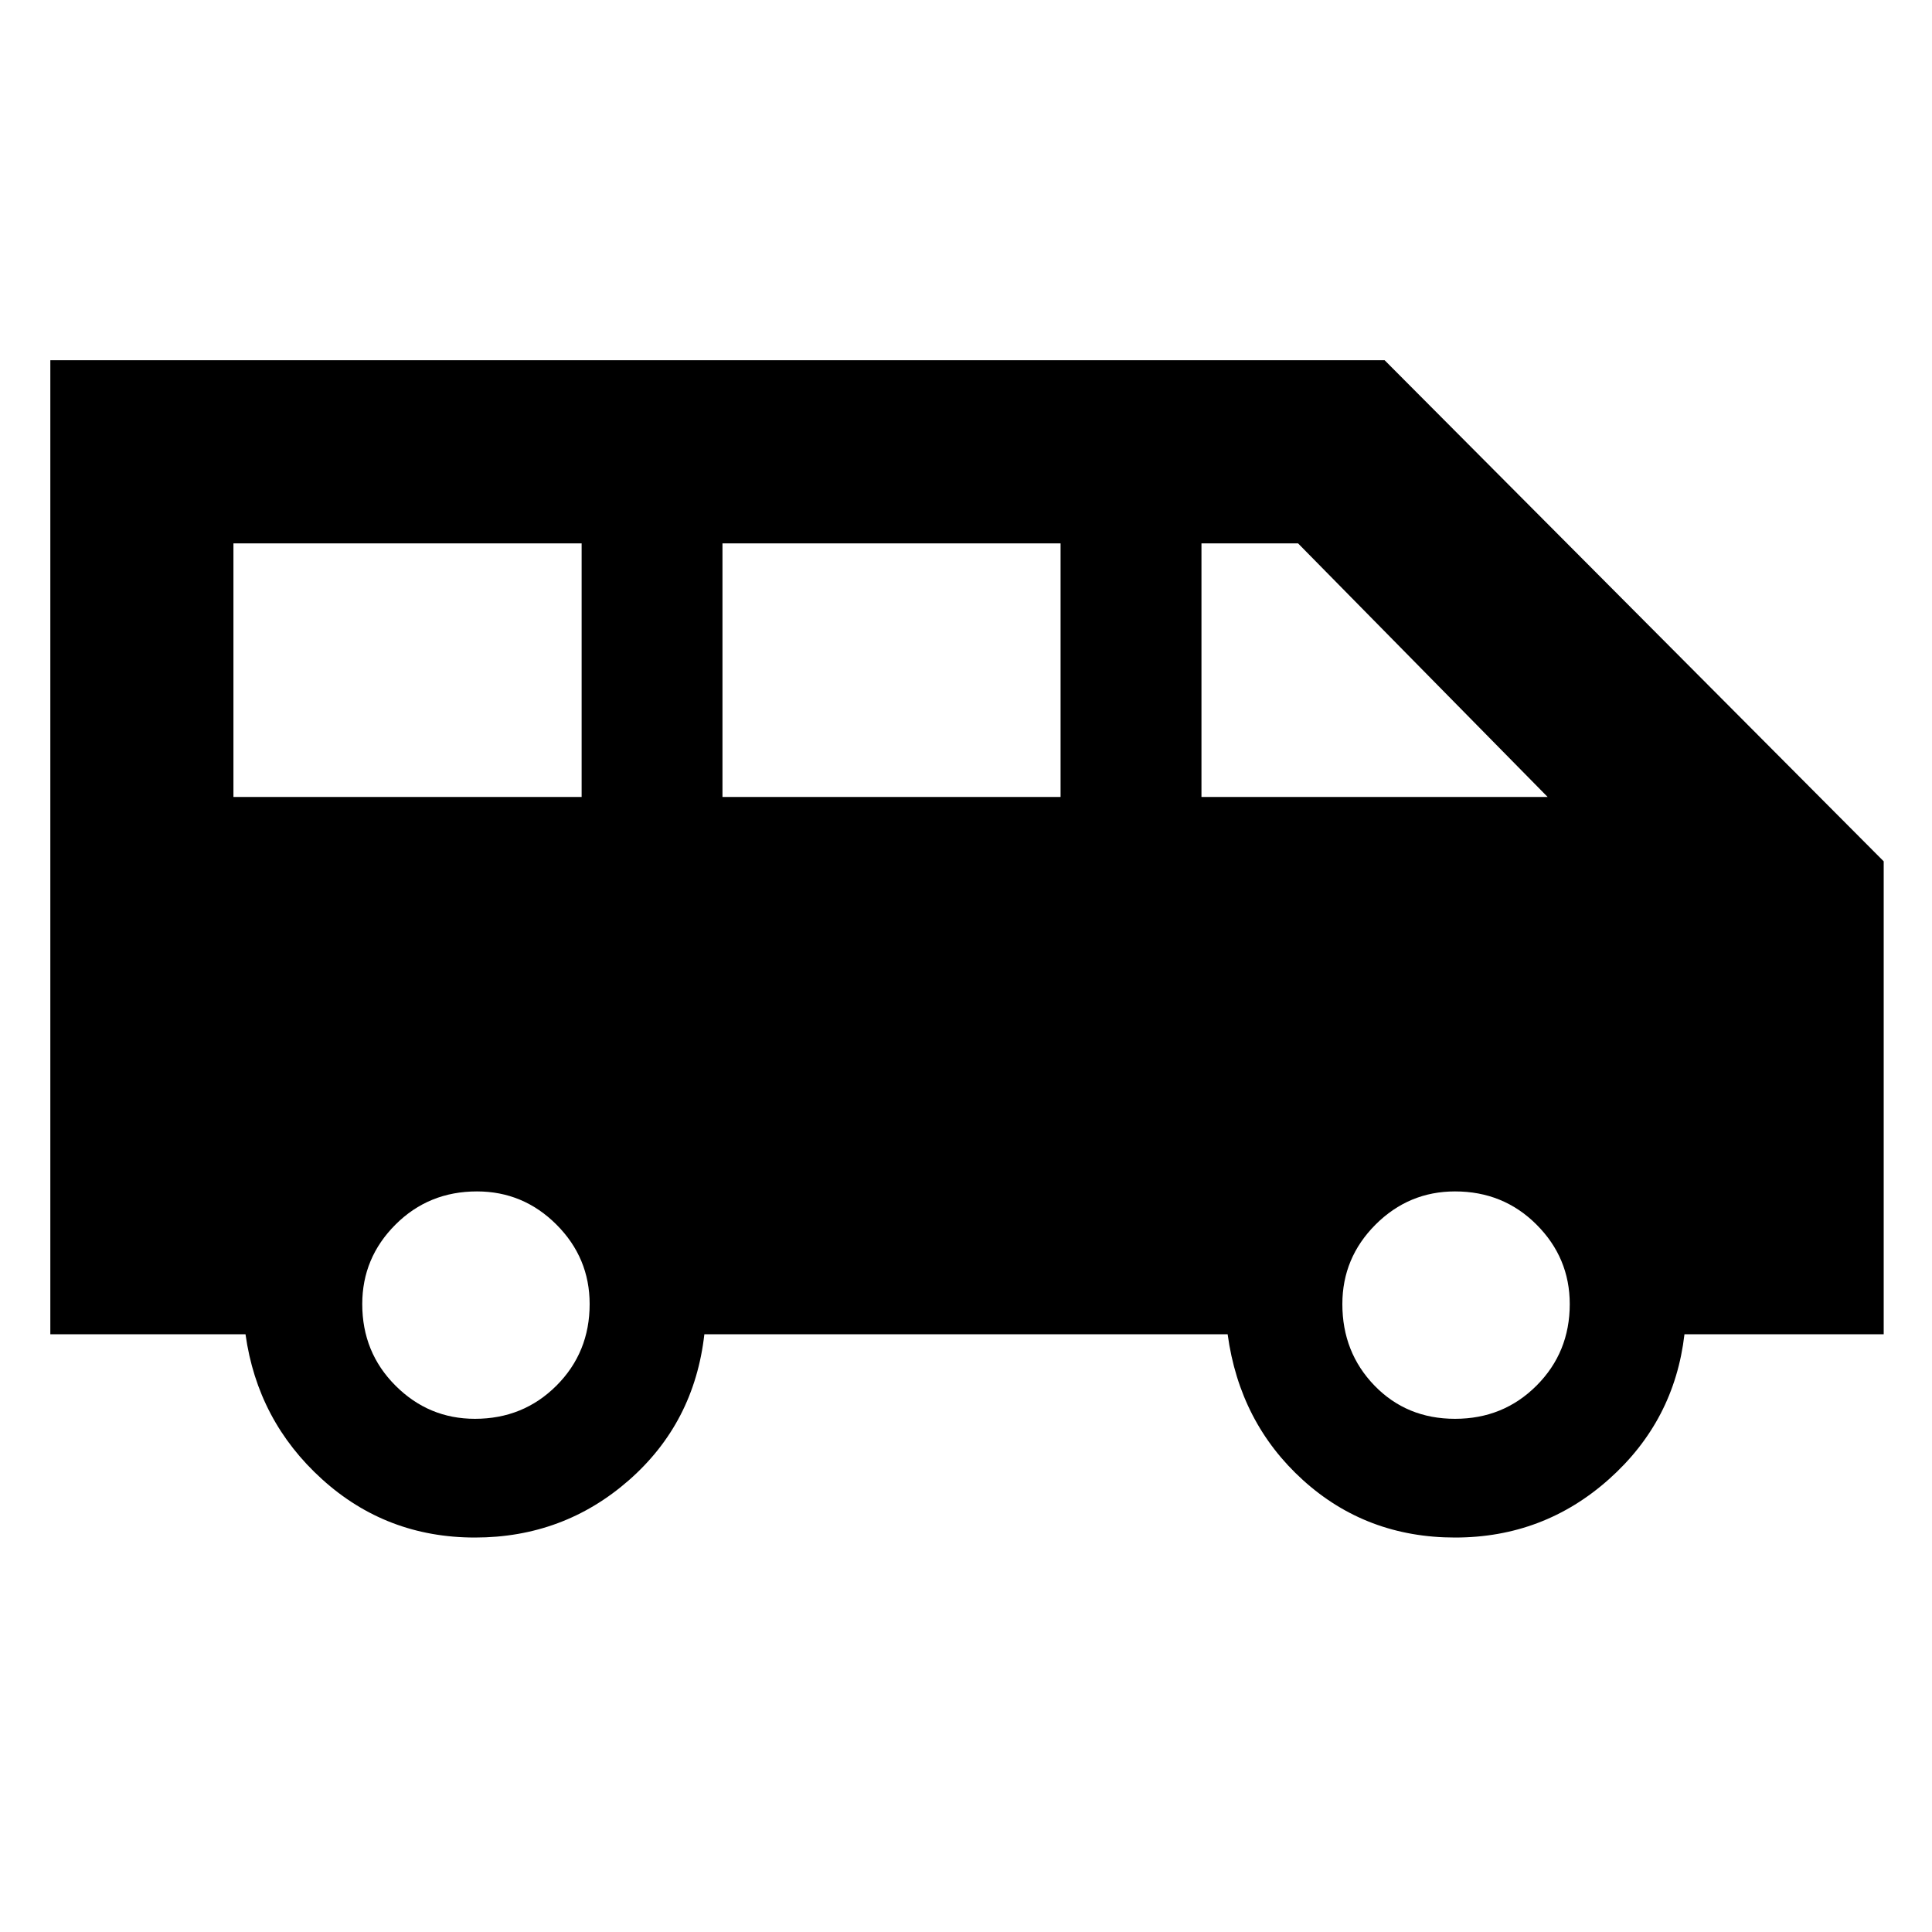 <svg xmlns="http://www.w3.org/2000/svg" height="40" width="40"><path d="M9.833 31.833Q8 31.833 6.667 30.625Q5.333 29.417 5.083 27.625H1.042V7.458H28.667L39 17.833V27.625H34.875Q34.667 29.417 33.312 30.625Q31.958 31.833 30.125 31.833Q28.292 31.833 26.979 30.646Q25.667 29.458 25.417 27.625H14.583Q14.375 29.458 13.021 30.646Q11.667 31.833 9.833 31.833ZM24.875 16.5H32.042L26.875 11.25H24.875ZM14.958 16.5H21.958V11.25H14.958ZM4.833 16.5H12.042V11.25H4.833ZM9.833 29.375Q10.833 29.375 11.521 28.688Q12.208 28 12.208 27Q12.208 26.042 11.521 25.354Q10.833 24.667 9.875 24.667Q8.875 24.667 8.188 25.354Q7.5 26.042 7.5 27Q7.5 28 8.188 28.688Q8.875 29.375 9.833 29.375ZM30.125 29.375Q31.125 29.375 31.812 28.688Q32.5 28 32.5 27Q32.5 26.042 31.812 25.354Q31.125 24.667 30.125 24.667Q29.167 24.667 28.479 25.354Q27.792 26.042 27.792 27Q27.792 28 28.458 28.688Q29.125 29.375 30.125 29.375Z"/></svg>